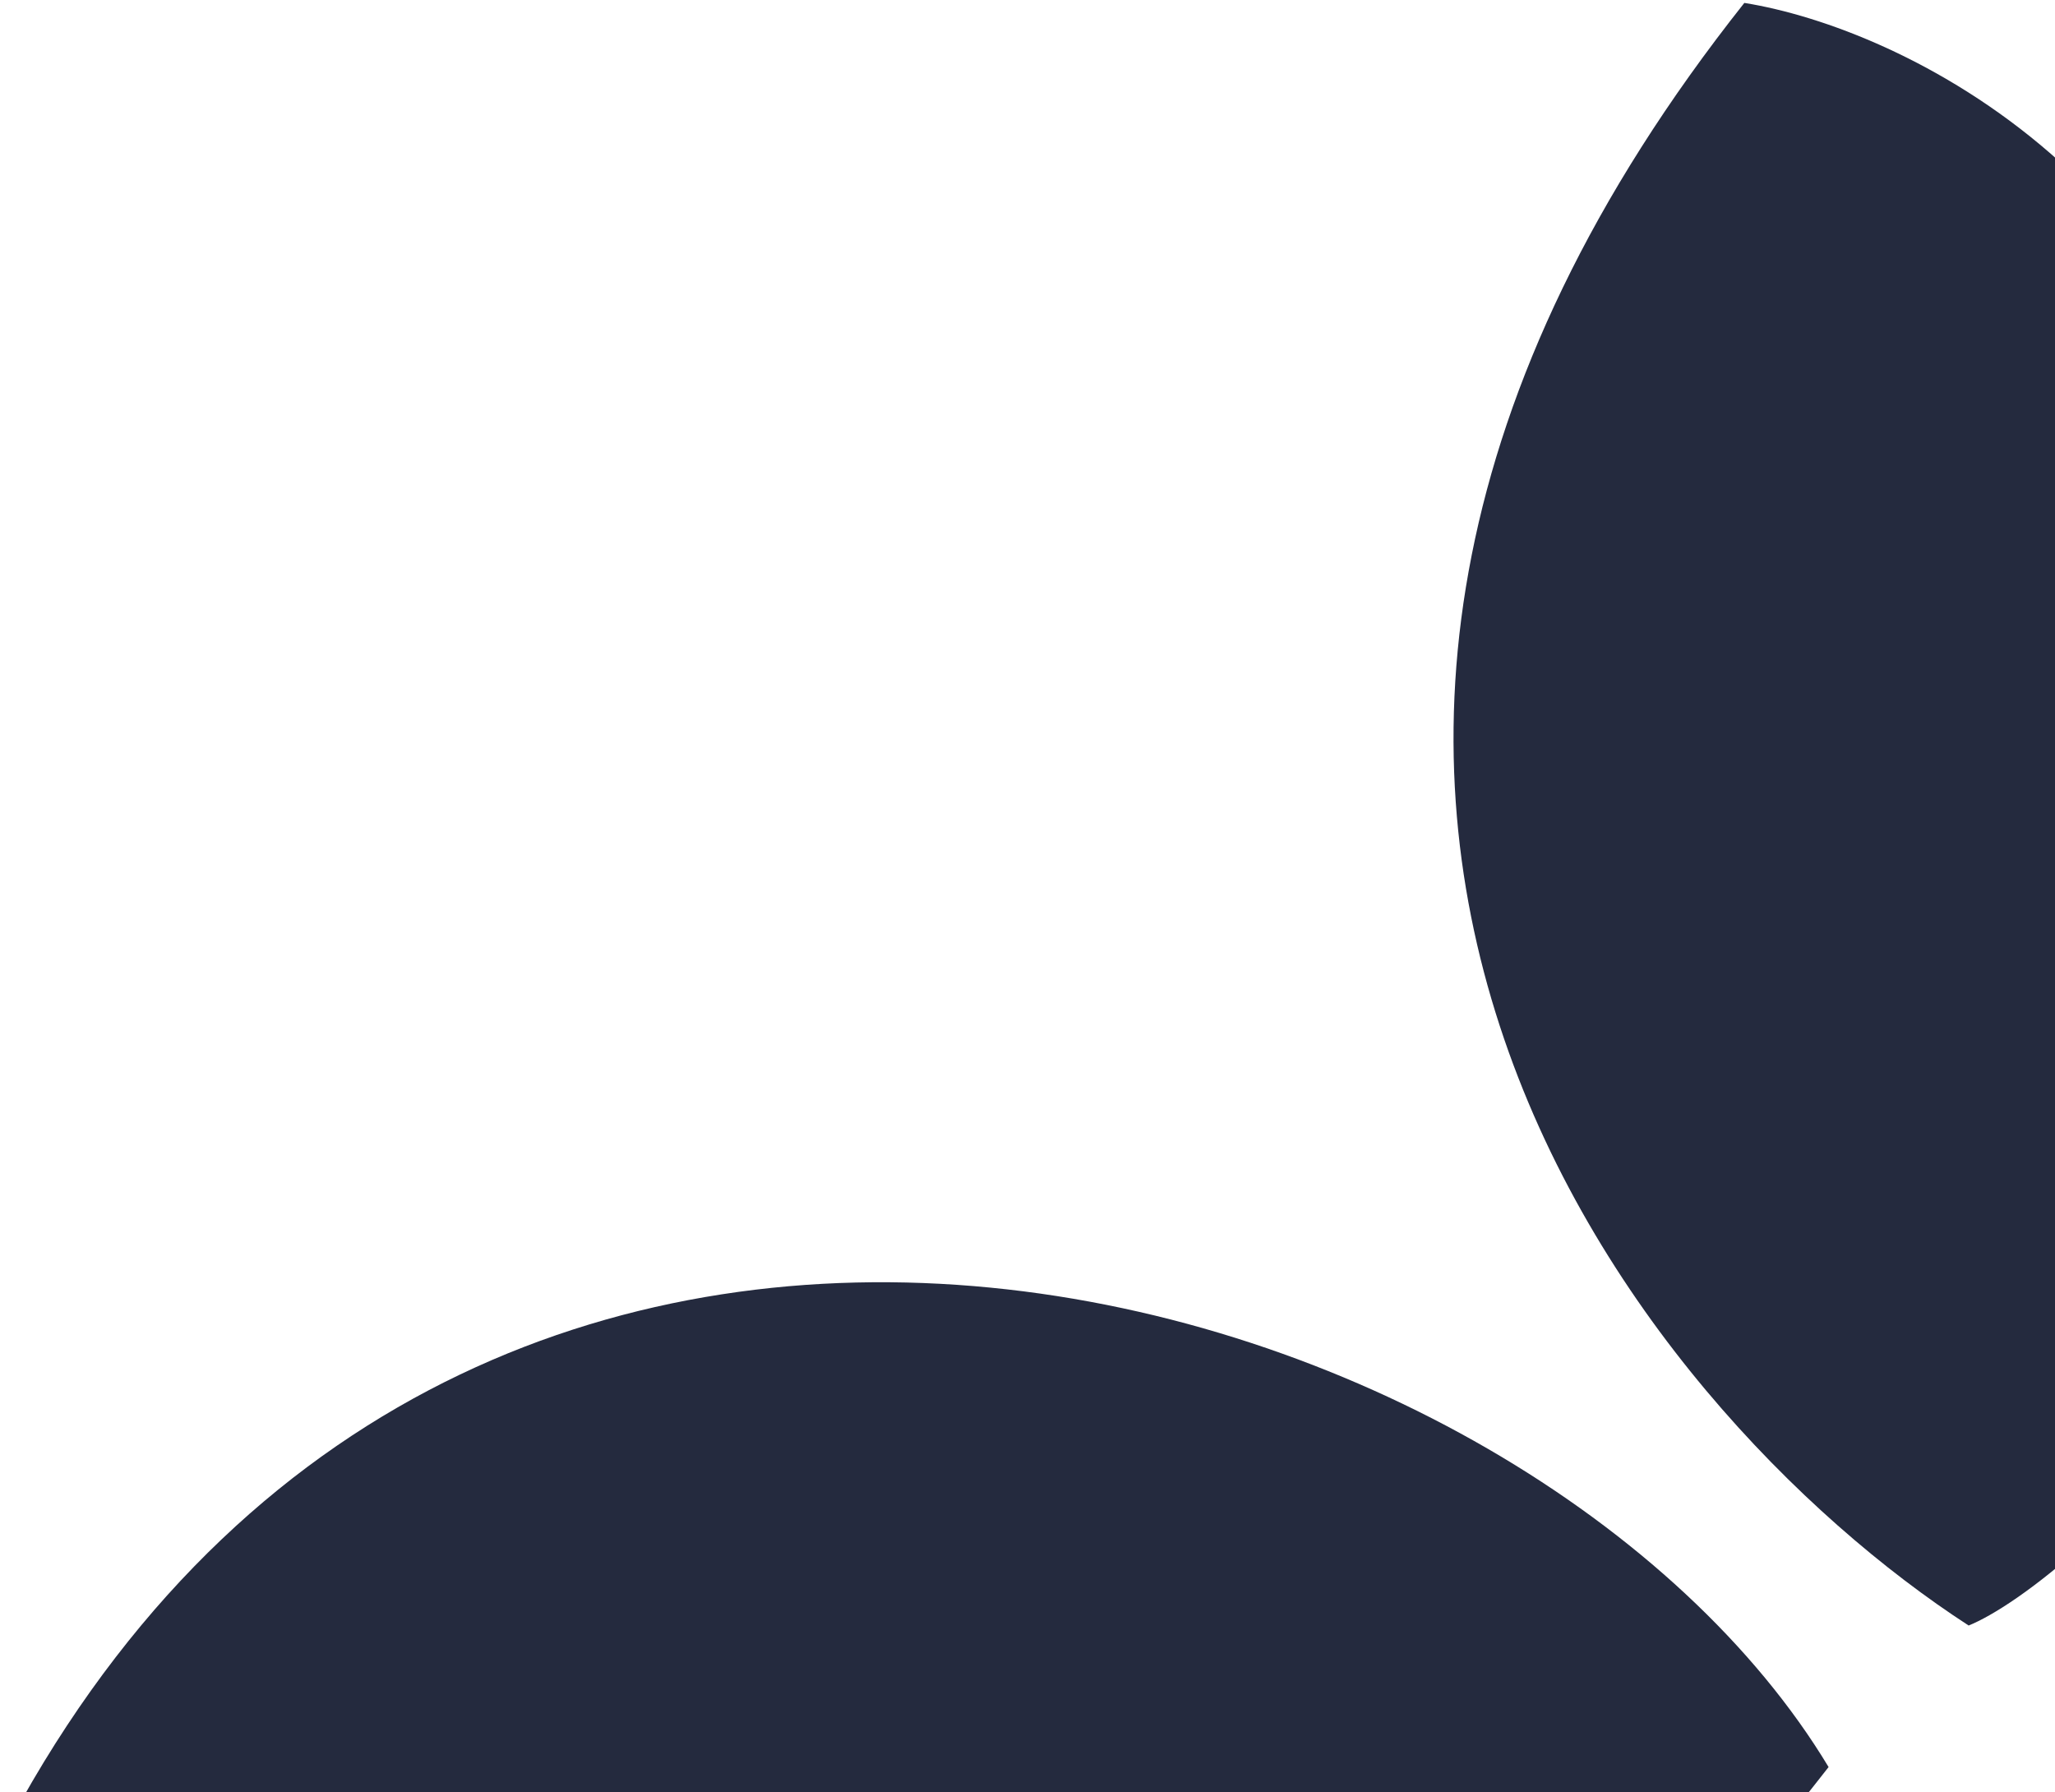 <svg width="86" height="75" viewBox="0 0 86 75" fill="none" xmlns="http://www.w3.org/2000/svg">
<path d="M72.999 0.122C47.132 32.757 68.428 58.965 82.386 68.025C84.309 67.251 89.64 63.502 95.573 54.697L95.417 25.018C93.186 7.615 79.542 1.169 72.999 0.122Z" fill="#242A3E"/>
<path d="M0.895 75.347C10.487 90.664 46.352 112.866 76.525 73.948C64.195 53.499 20.512 40.427 0.895 75.347Z" fill="#242A3E"/>
</svg>
